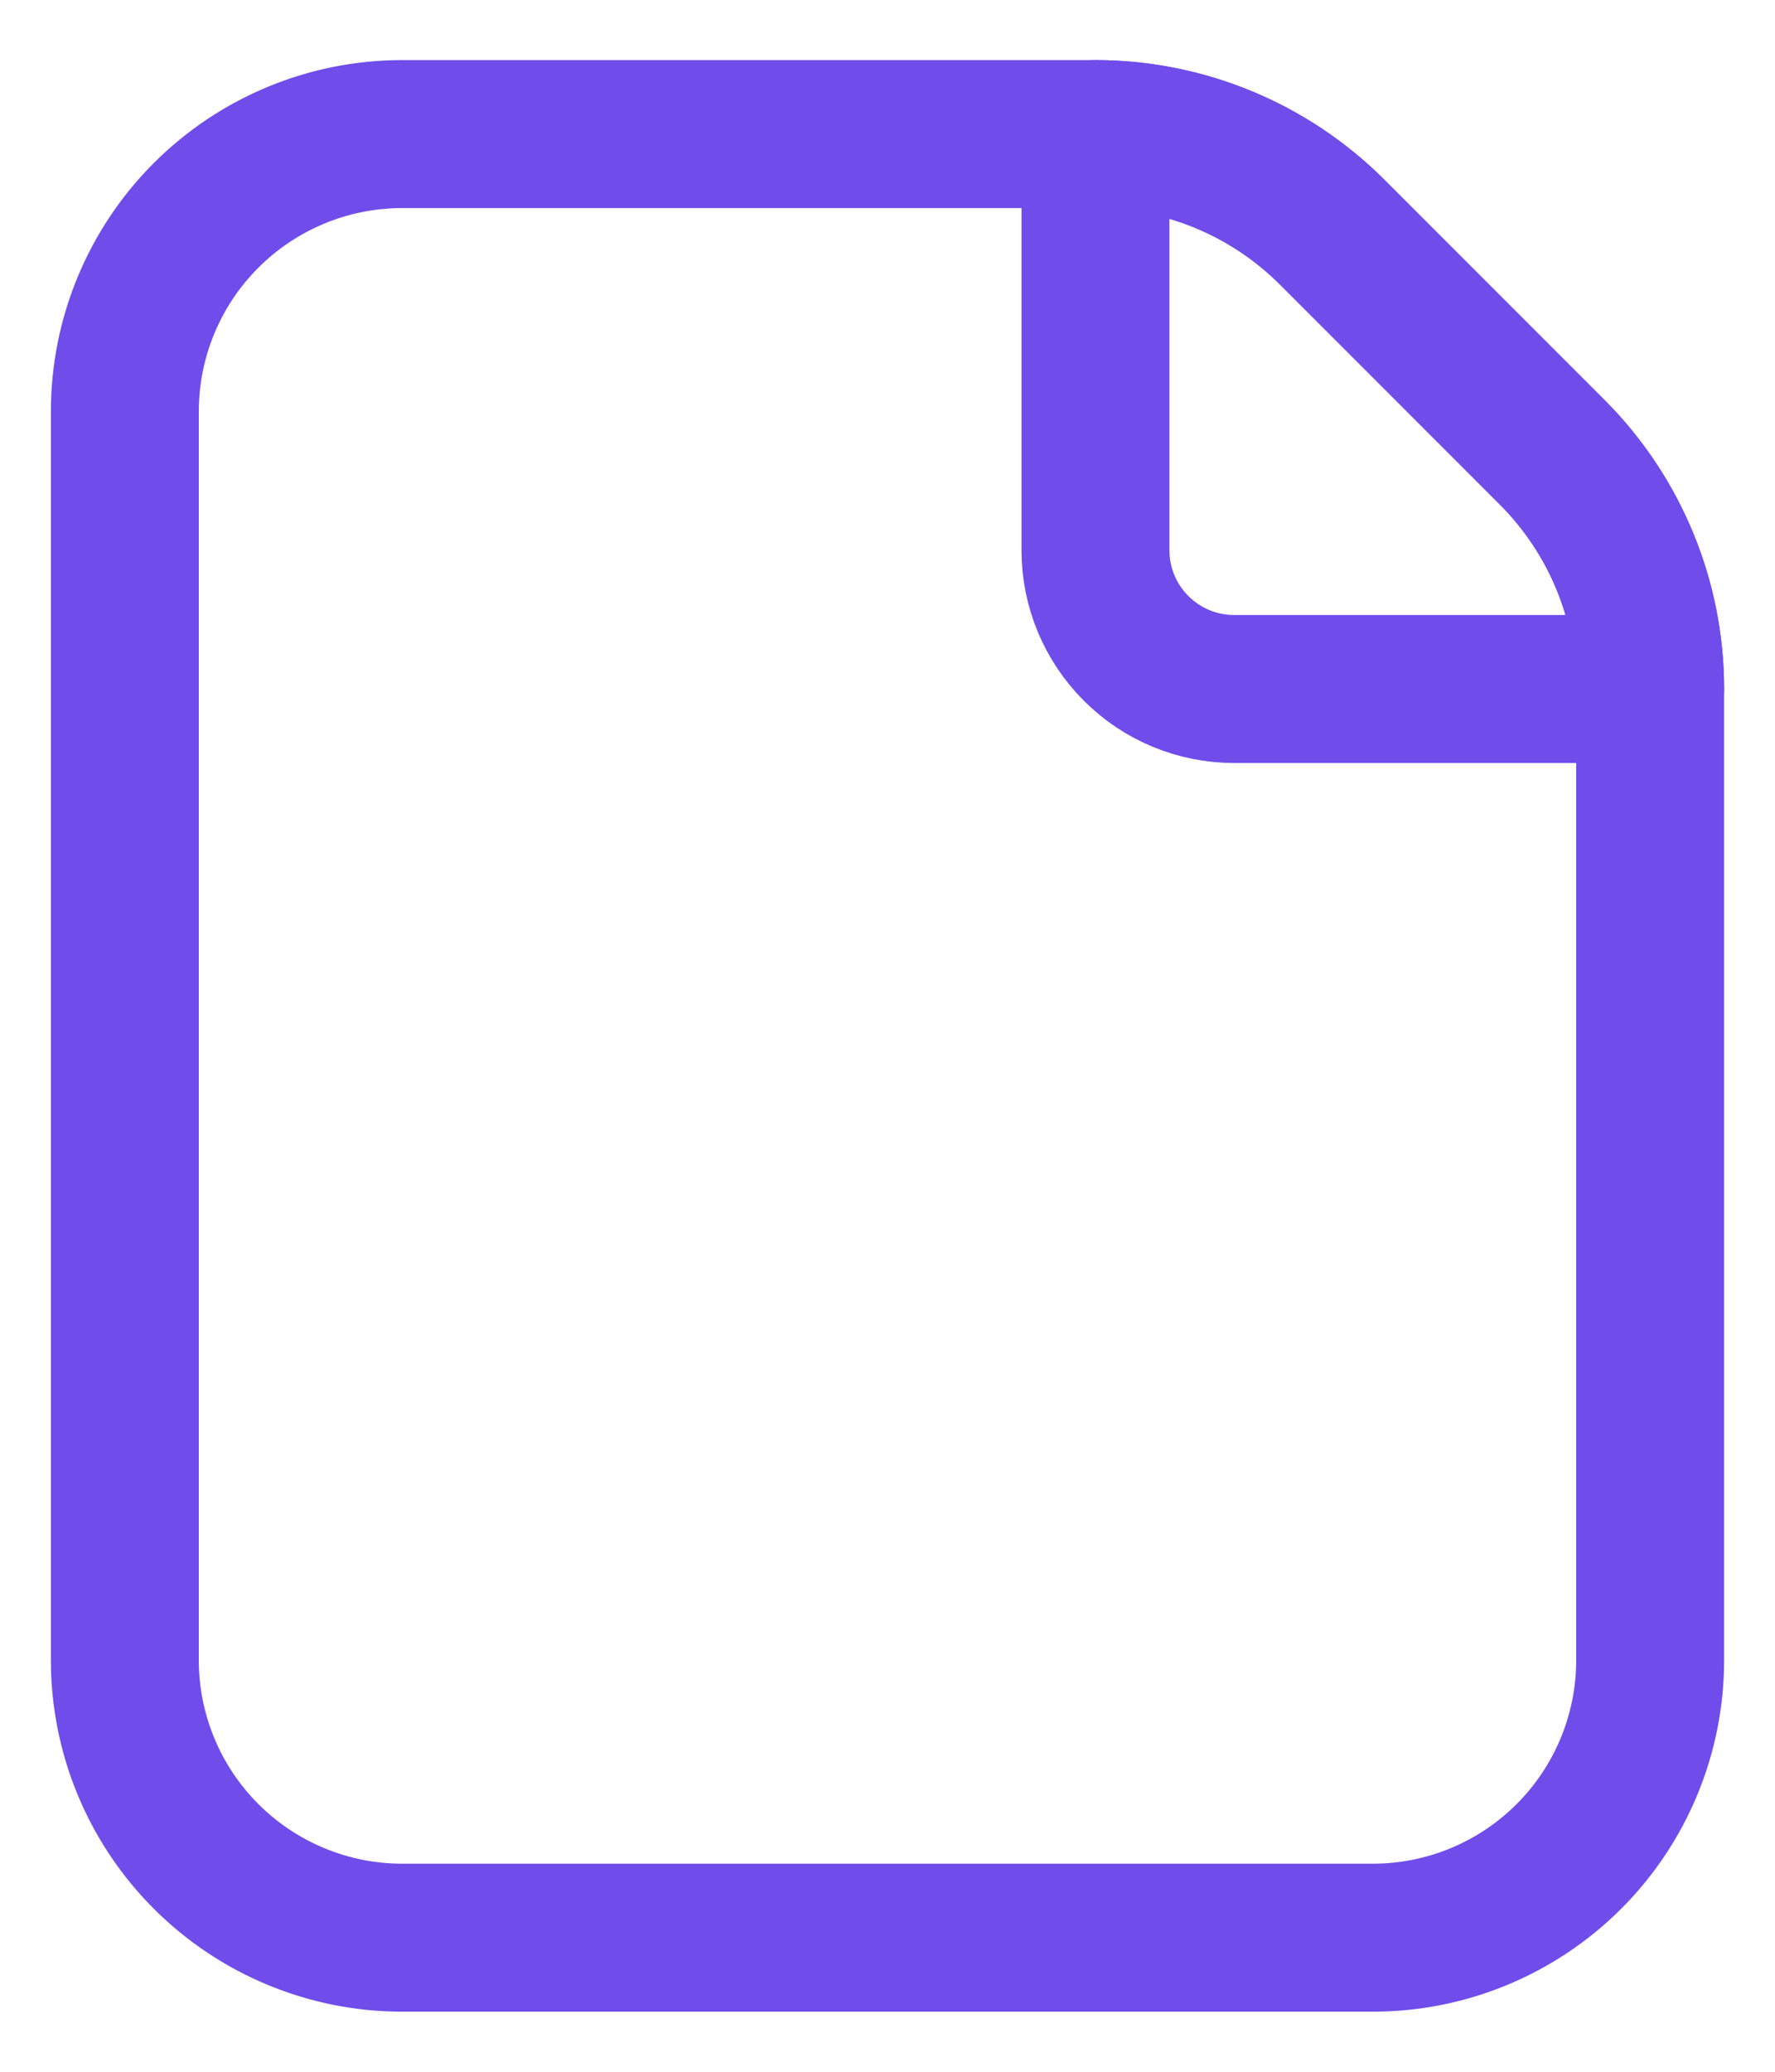 <svg width="24" height="28" viewBox="0 0 24 28" fill="none" xmlns="http://www.w3.org/2000/svg">
<g id="file">
<path id="Vector" d="M5.438 1.812H14.812C16.011 1.813 17.161 2.288 18.009 3.134L20.991 6.116C21.837 6.964 22.312 8.114 22.312 9.312V22.438C22.312 23.432 21.917 24.386 21.214 25.089C20.511 25.792 19.557 26.188 18.562 26.188H5.438C4.443 26.188 3.489 25.792 2.786 25.089C2.083 24.386 1.688 23.432 1.688 22.438V5.562C1.688 4.568 2.083 3.614 2.786 2.911C3.489 2.208 4.443 1.812 5.438 1.812V1.812Z" stroke="#704CEB" stroke-width="2" stroke-linecap="round" stroke-linejoin="round"/>
<path id="Vector_2" d="M14.812 7.438V1.812C16.011 1.813 17.161 2.288 18.009 3.134L20.991 6.116C21.837 6.964 22.312 8.114 22.312 9.312H16.688C16.19 9.312 15.713 9.115 15.362 8.763C15.01 8.412 14.812 7.935 14.812 7.438Z" stroke="#704CEB" stroke-width="2" stroke-linecap="round" stroke-linejoin="round"/>
</g>
</svg>
